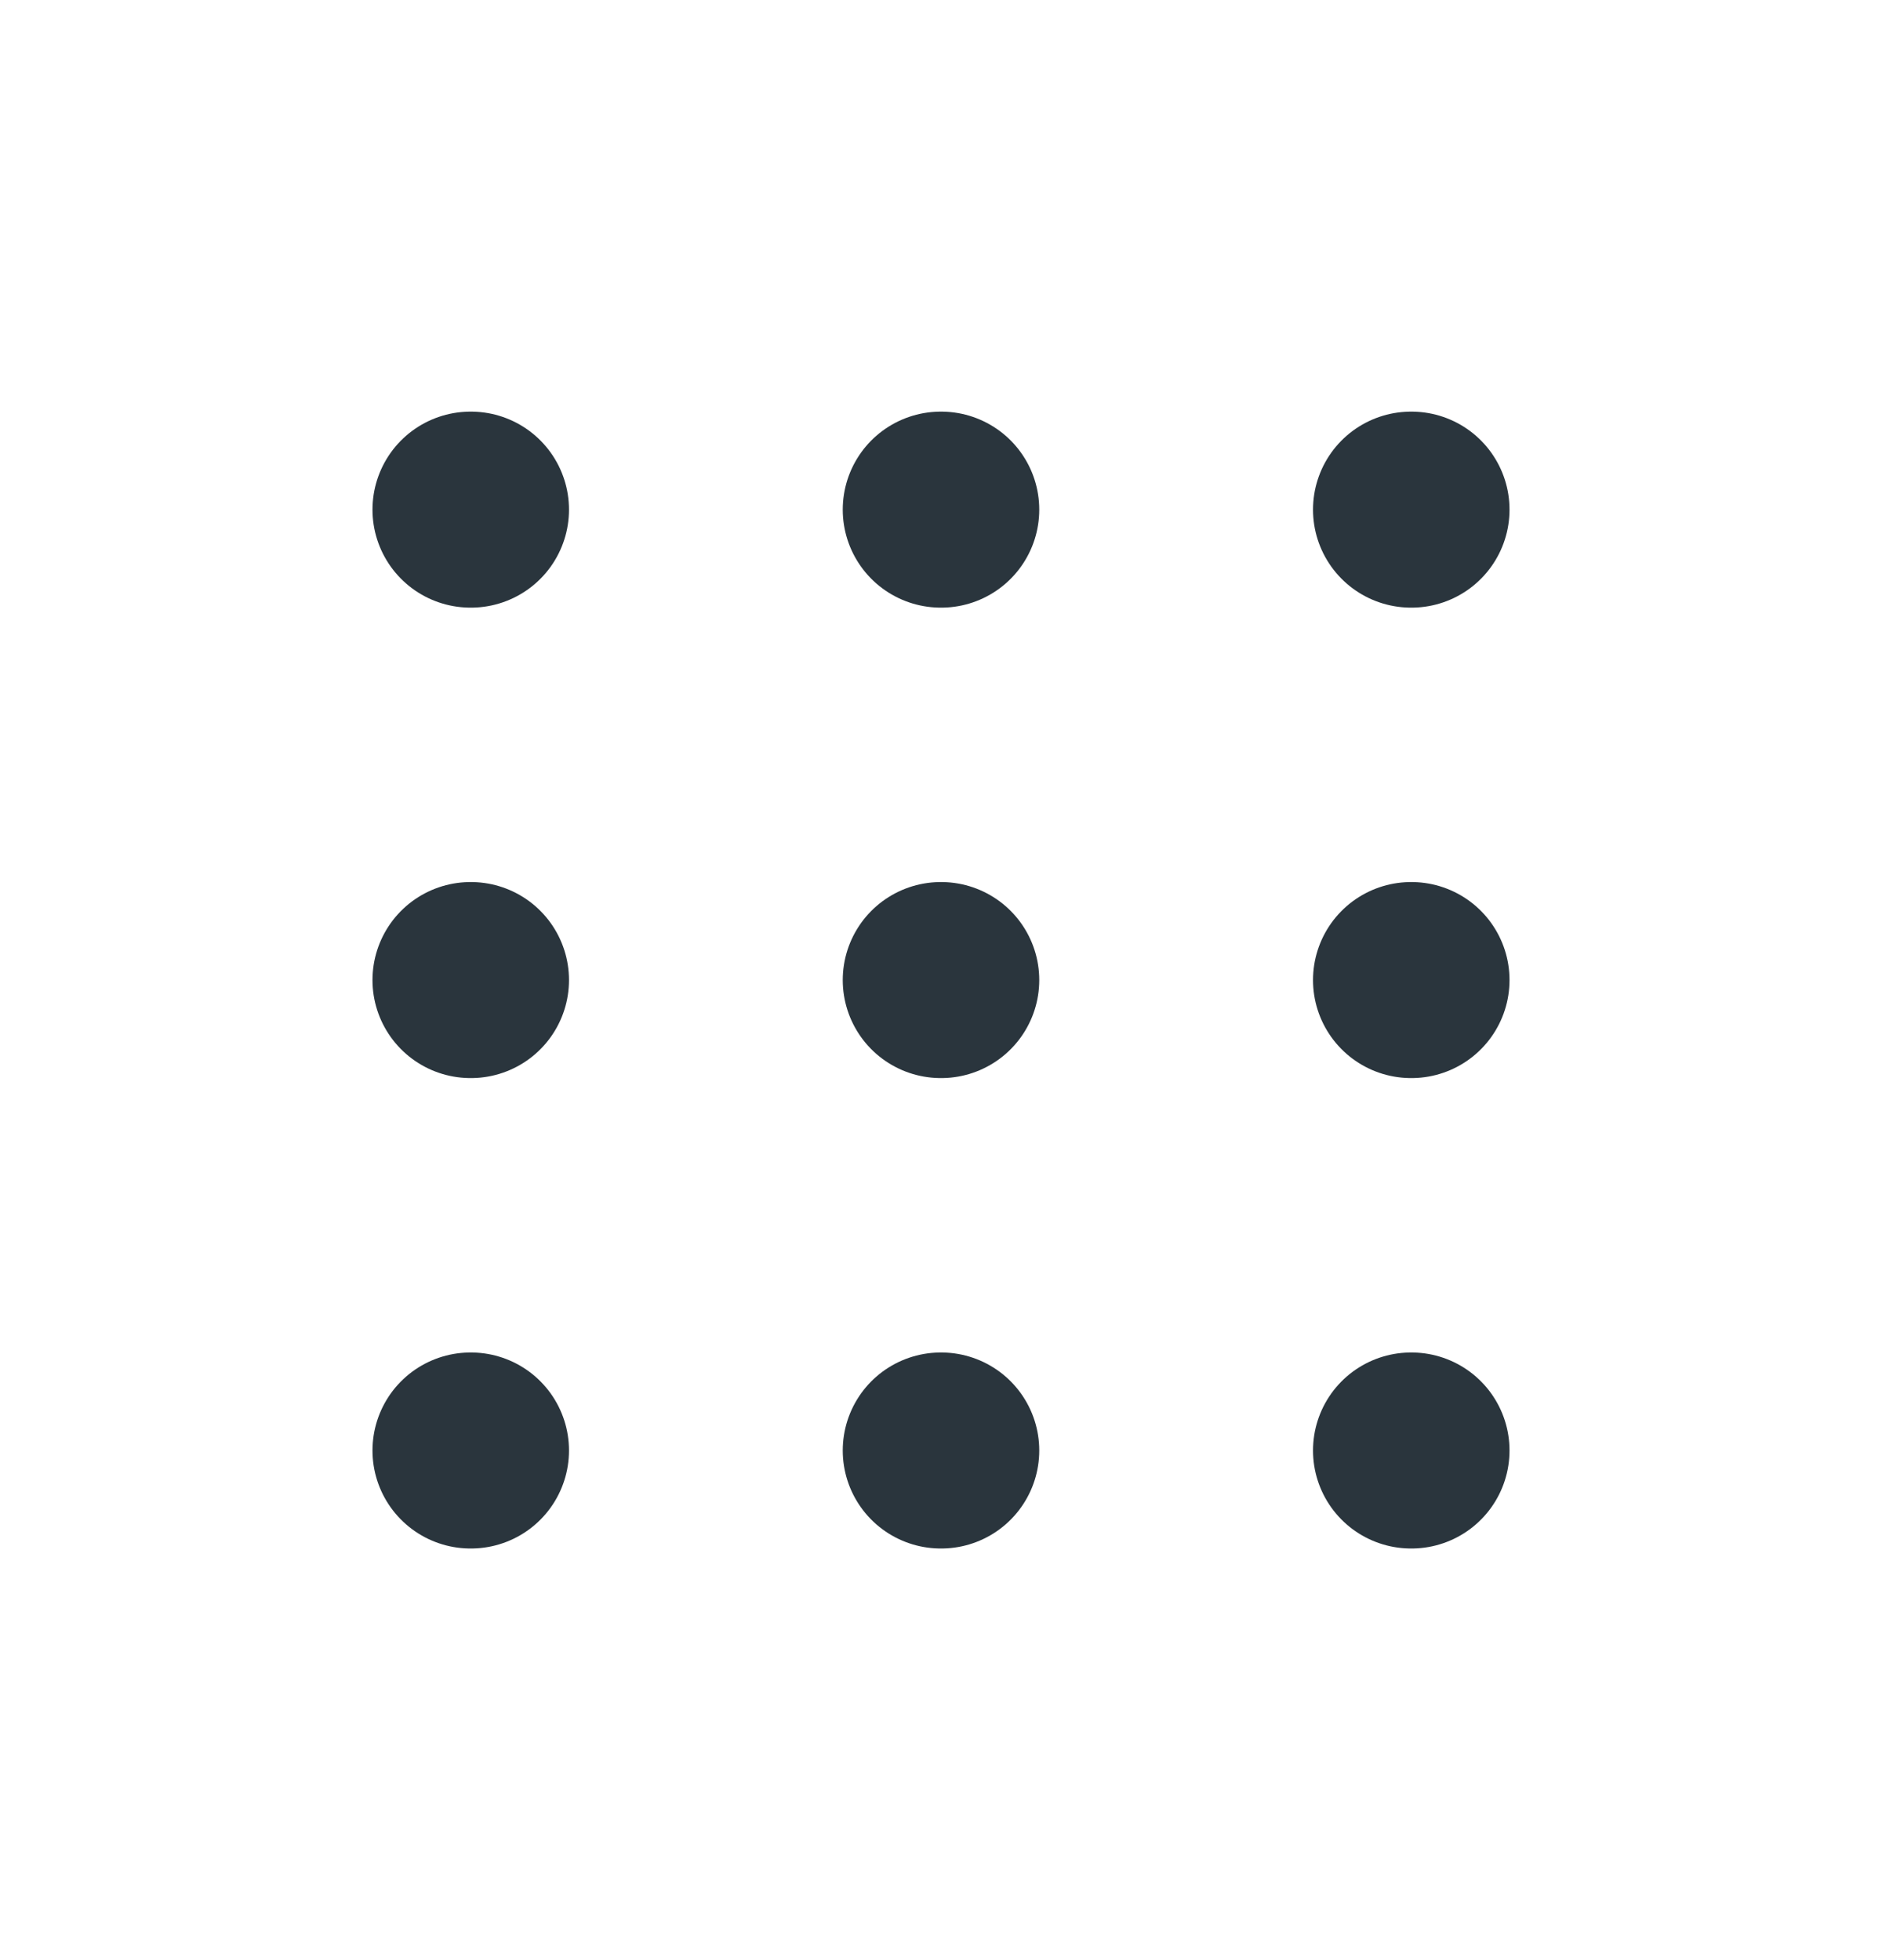<svg width="24" height="25" viewBox="0 0 24 25" fill="none" xmlns="http://www.w3.org/2000/svg">
<path d="M6 6.5H6.006M6 12.5H6.006M6 18.5H6.006M11.997 6.5H12.003M11.997 12.5H12.003M11.997 18.5H12.003M17.994 6.5H18M17.994 12.5H18M17.994 18.5H18" stroke="#2A353D" stroke-width="2.5" stroke-linecap="round" stroke-linejoin="round"/>
</svg>
